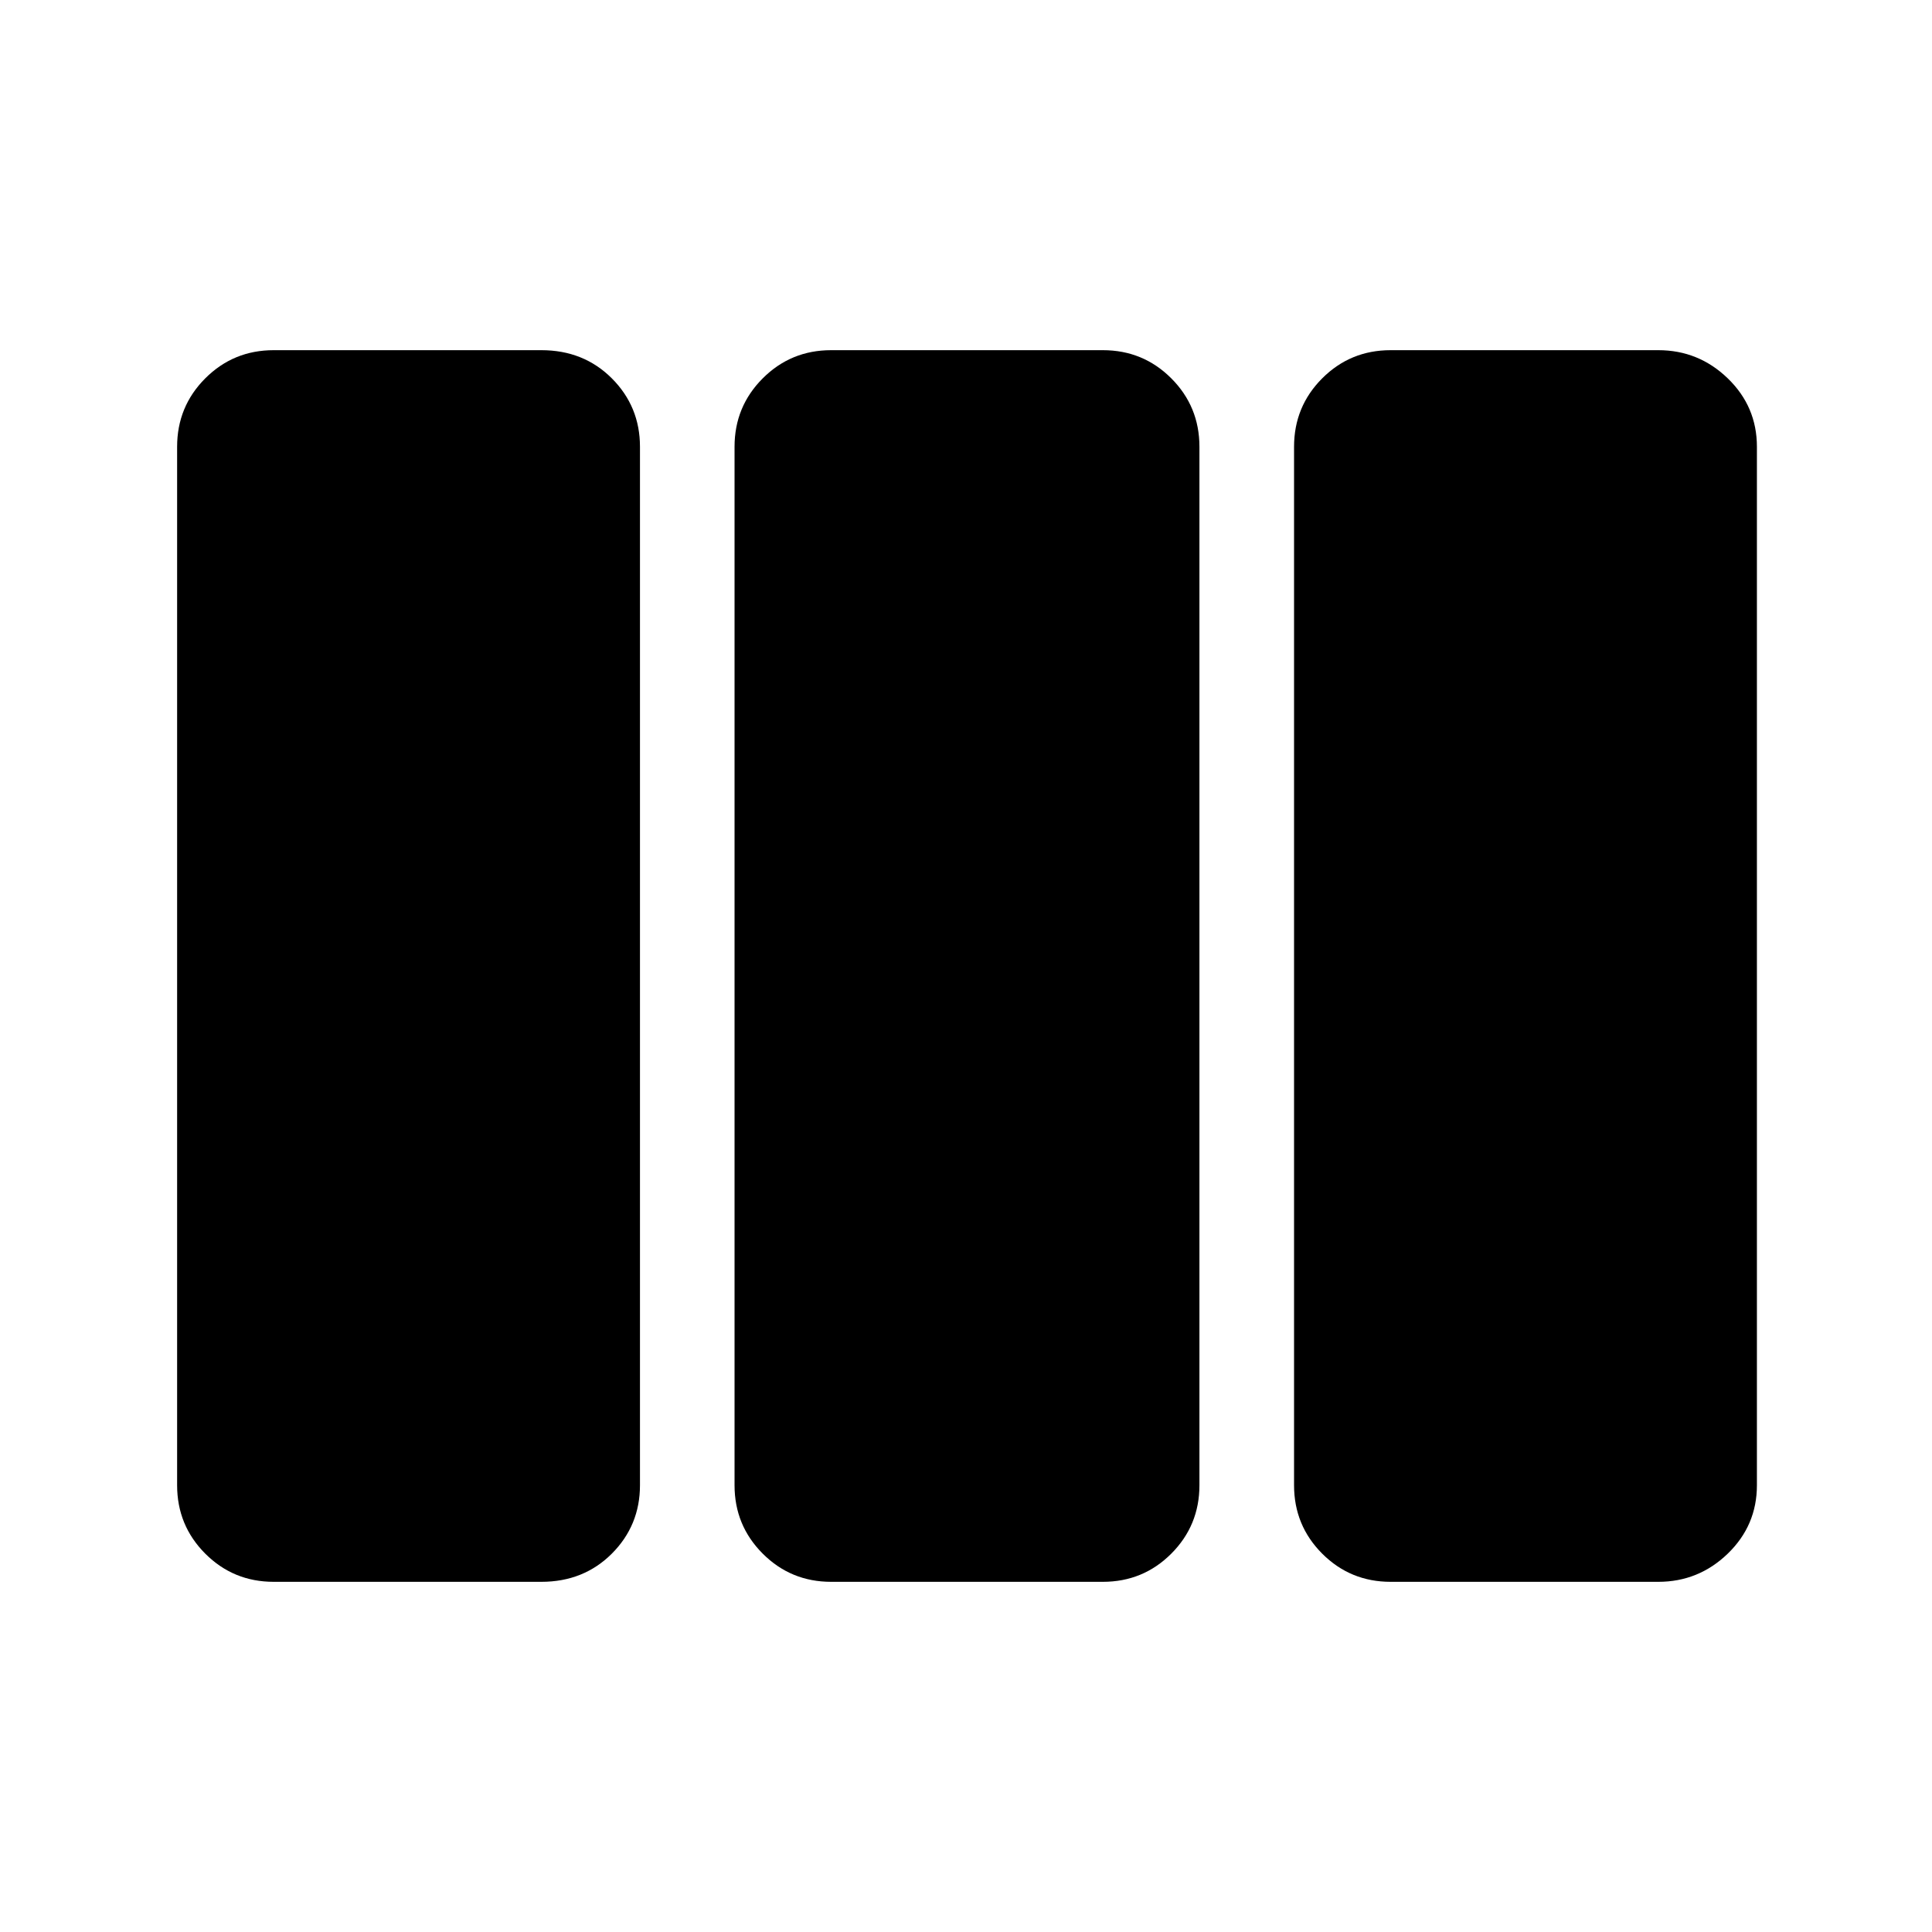 <svg xmlns="http://www.w3.org/2000/svg" height="40" width="40"><path d="M5.667 32.75Q4.833 32.75 4.25 32.167Q3.667 31.583 3.667 30.75V9.25Q3.667 8.417 4.25 7.833Q4.833 7.25 5.667 7.25H11.208Q12.083 7.25 12.667 7.833Q13.25 8.417 13.25 9.25V30.75Q13.25 31.583 12.667 32.167Q12.083 32.75 11.208 32.75ZM17.208 32.75Q16.375 32.75 15.792 32.167Q15.208 31.583 15.208 30.75V9.25Q15.208 8.417 15.792 7.833Q16.375 7.25 17.208 7.25H22.833Q23.667 7.25 24.25 7.833Q24.833 8.417 24.833 9.25V30.75Q24.833 31.583 24.25 32.167Q23.667 32.75 22.833 32.75ZM28.792 32.75Q27.958 32.75 27.375 32.167Q26.792 31.583 26.792 30.75V9.25Q26.792 8.417 27.375 7.833Q27.958 7.25 28.792 7.25H34.333Q35.167 7.25 35.771 7.833Q36.375 8.417 36.375 9.25V30.75Q36.375 31.583 35.771 32.167Q35.167 32.75 34.333 32.75Z"/></svg>